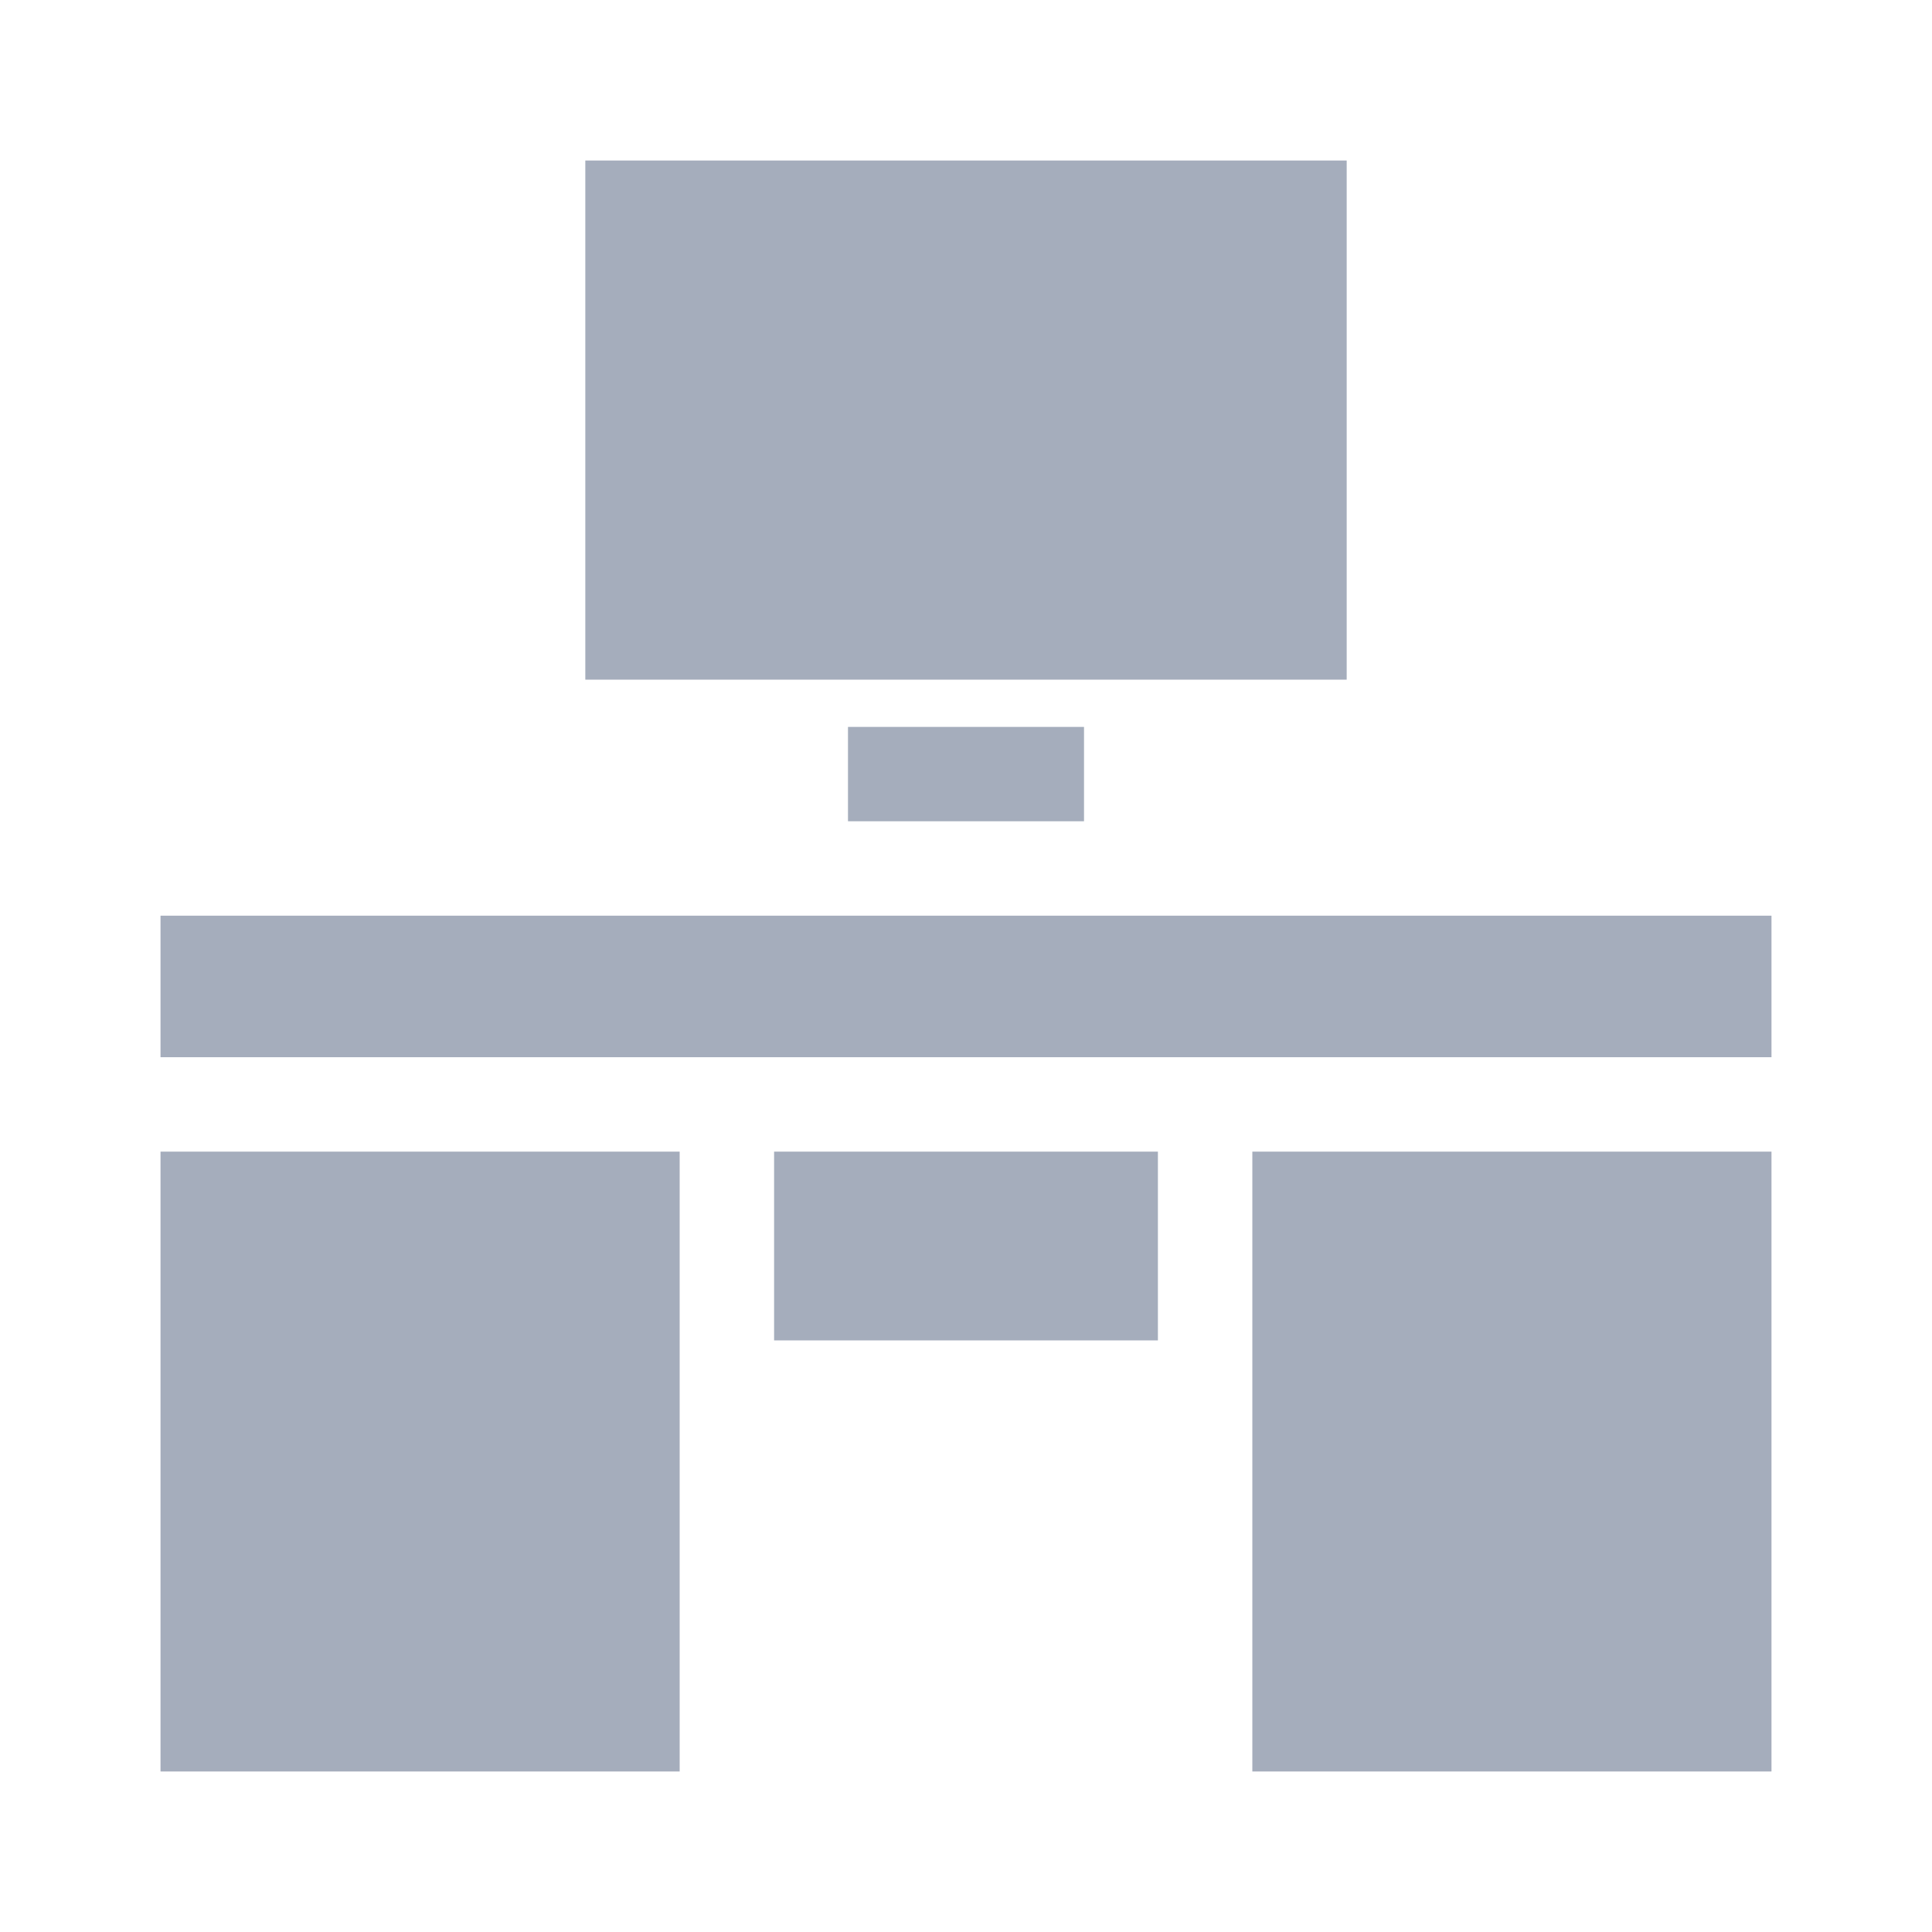 <svg width="24" height="24" viewBox="0 0 24 24" fill="none" xmlns="http://www.w3.org/2000/svg">
<path d="M8.443 14.306H1.994V22.006H8.443V14.306Z" fill="#A5ADBC"/>
<path d="M22.006 11.375H1.994V13.133H22.006V11.375Z" fill="#A5ADBC"/>
<path d="M22.006 14.306H15.557V22.006H22.006V14.306Z" fill="#A5ADBC"/>
<path d="M14.384 14.306H9.616V16.651H14.384V14.306Z" fill="#A5ADBC"/>
<path d="M16.729 1.994H7.271V8.443H16.729V1.994Z" fill="#A5ADBC"/>
<path d="M13.466 9.03H10.534V10.202H13.466V9.03Z" fill="#A5ADBC"/>
</svg>
